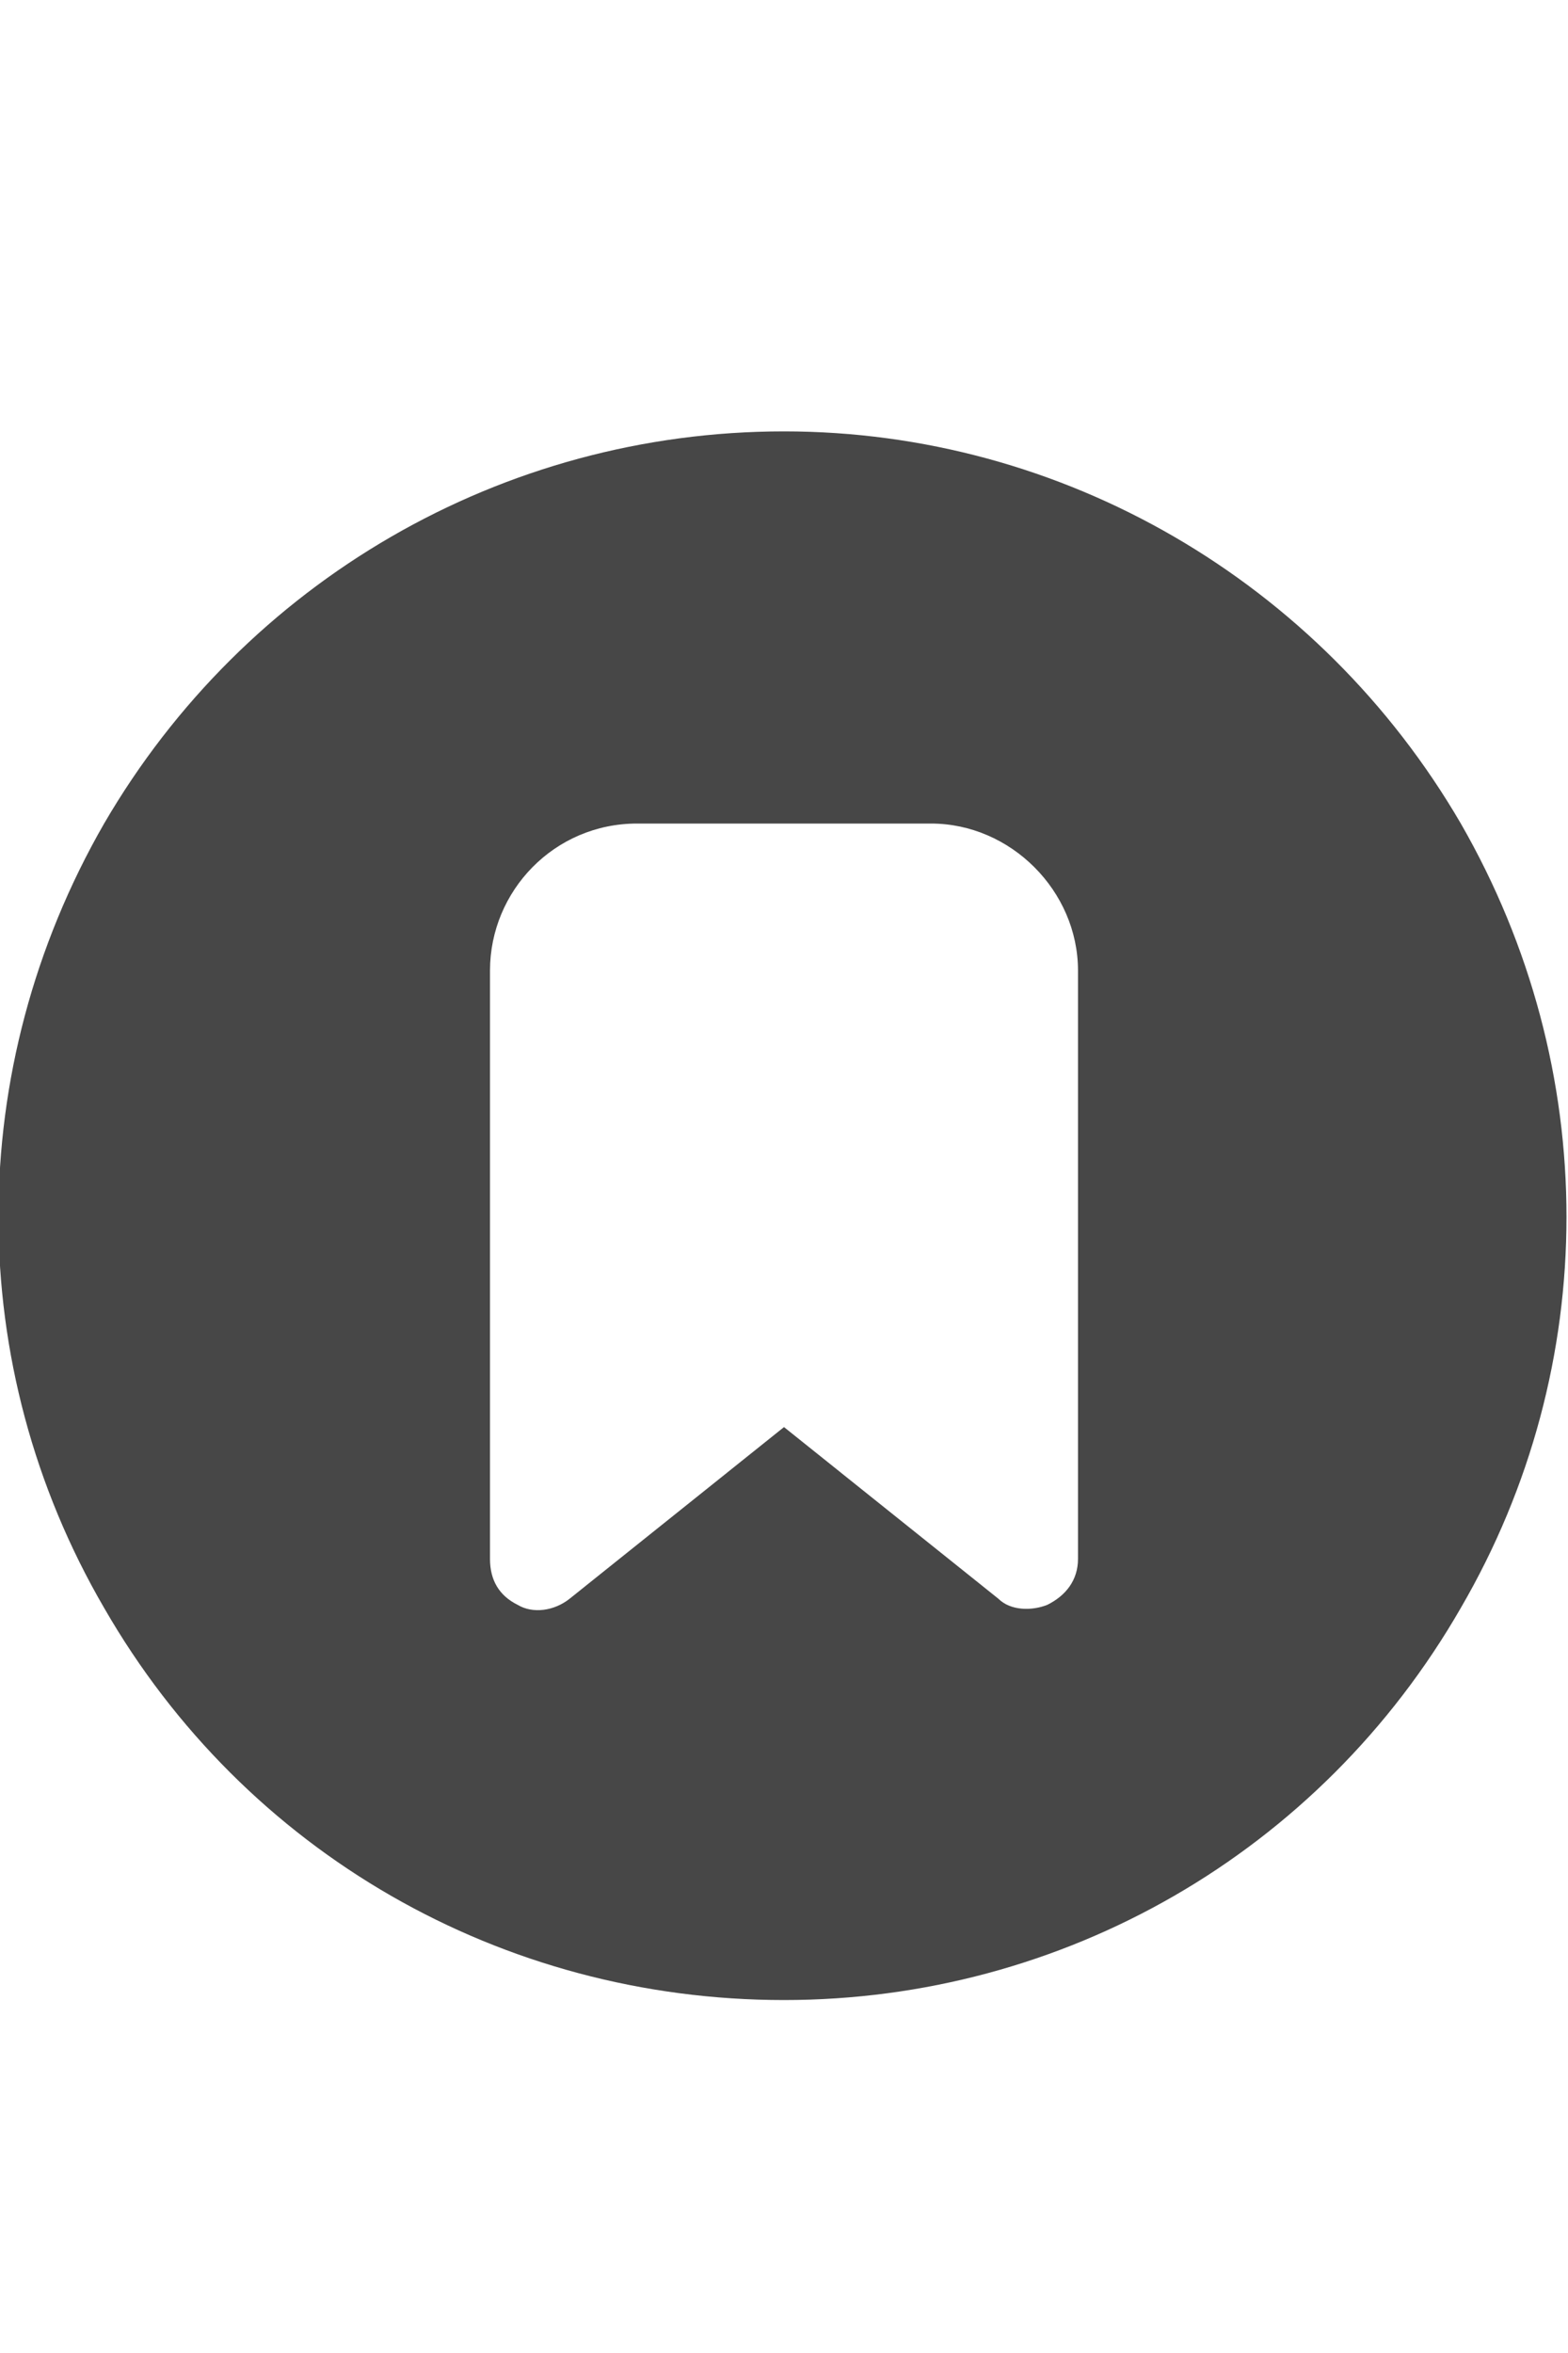 <svg width="20" height="30" viewBox="0 0 20 30" fill="none" xmlns="http://www.w3.org/2000/svg">
<g id="label-paired / lg / circle-bookmark-lg / fill" clip-path="url(#clip0_2556_17543)">
<path id="icon" d="M10 25.5C6.406 25.5 3.125 23.625 1.328 20.5C-0.469 17.414 -0.469 13.625 1.328 10.5C3.125 7.414 6.406 5.5 10 5.5C13.555 5.5 16.836 7.414 18.633 10.5C20.43 13.625 20.43 17.414 18.633 20.5C16.836 23.625 13.555 25.5 10 25.5ZM6.25 12.375V19.875C6.25 20.148 6.367 20.344 6.602 20.461C6.797 20.578 7.07 20.539 7.266 20.383L10 18.195L12.734 20.383C12.891 20.539 13.164 20.539 13.359 20.461C13.594 20.344 13.75 20.148 13.75 19.875V12.375C13.75 11.359 12.891 10.5 11.875 10.5H8.125C7.07 10.5 6.25 11.359 6.25 12.375Z" fill="black" fill-opacity="0.72"/>
</g>
<defs>
<clipPath id="clip0_2556_17543">
<rect width="20" height="30" fill="white"/>
</clipPath>
</defs>
</svg>
